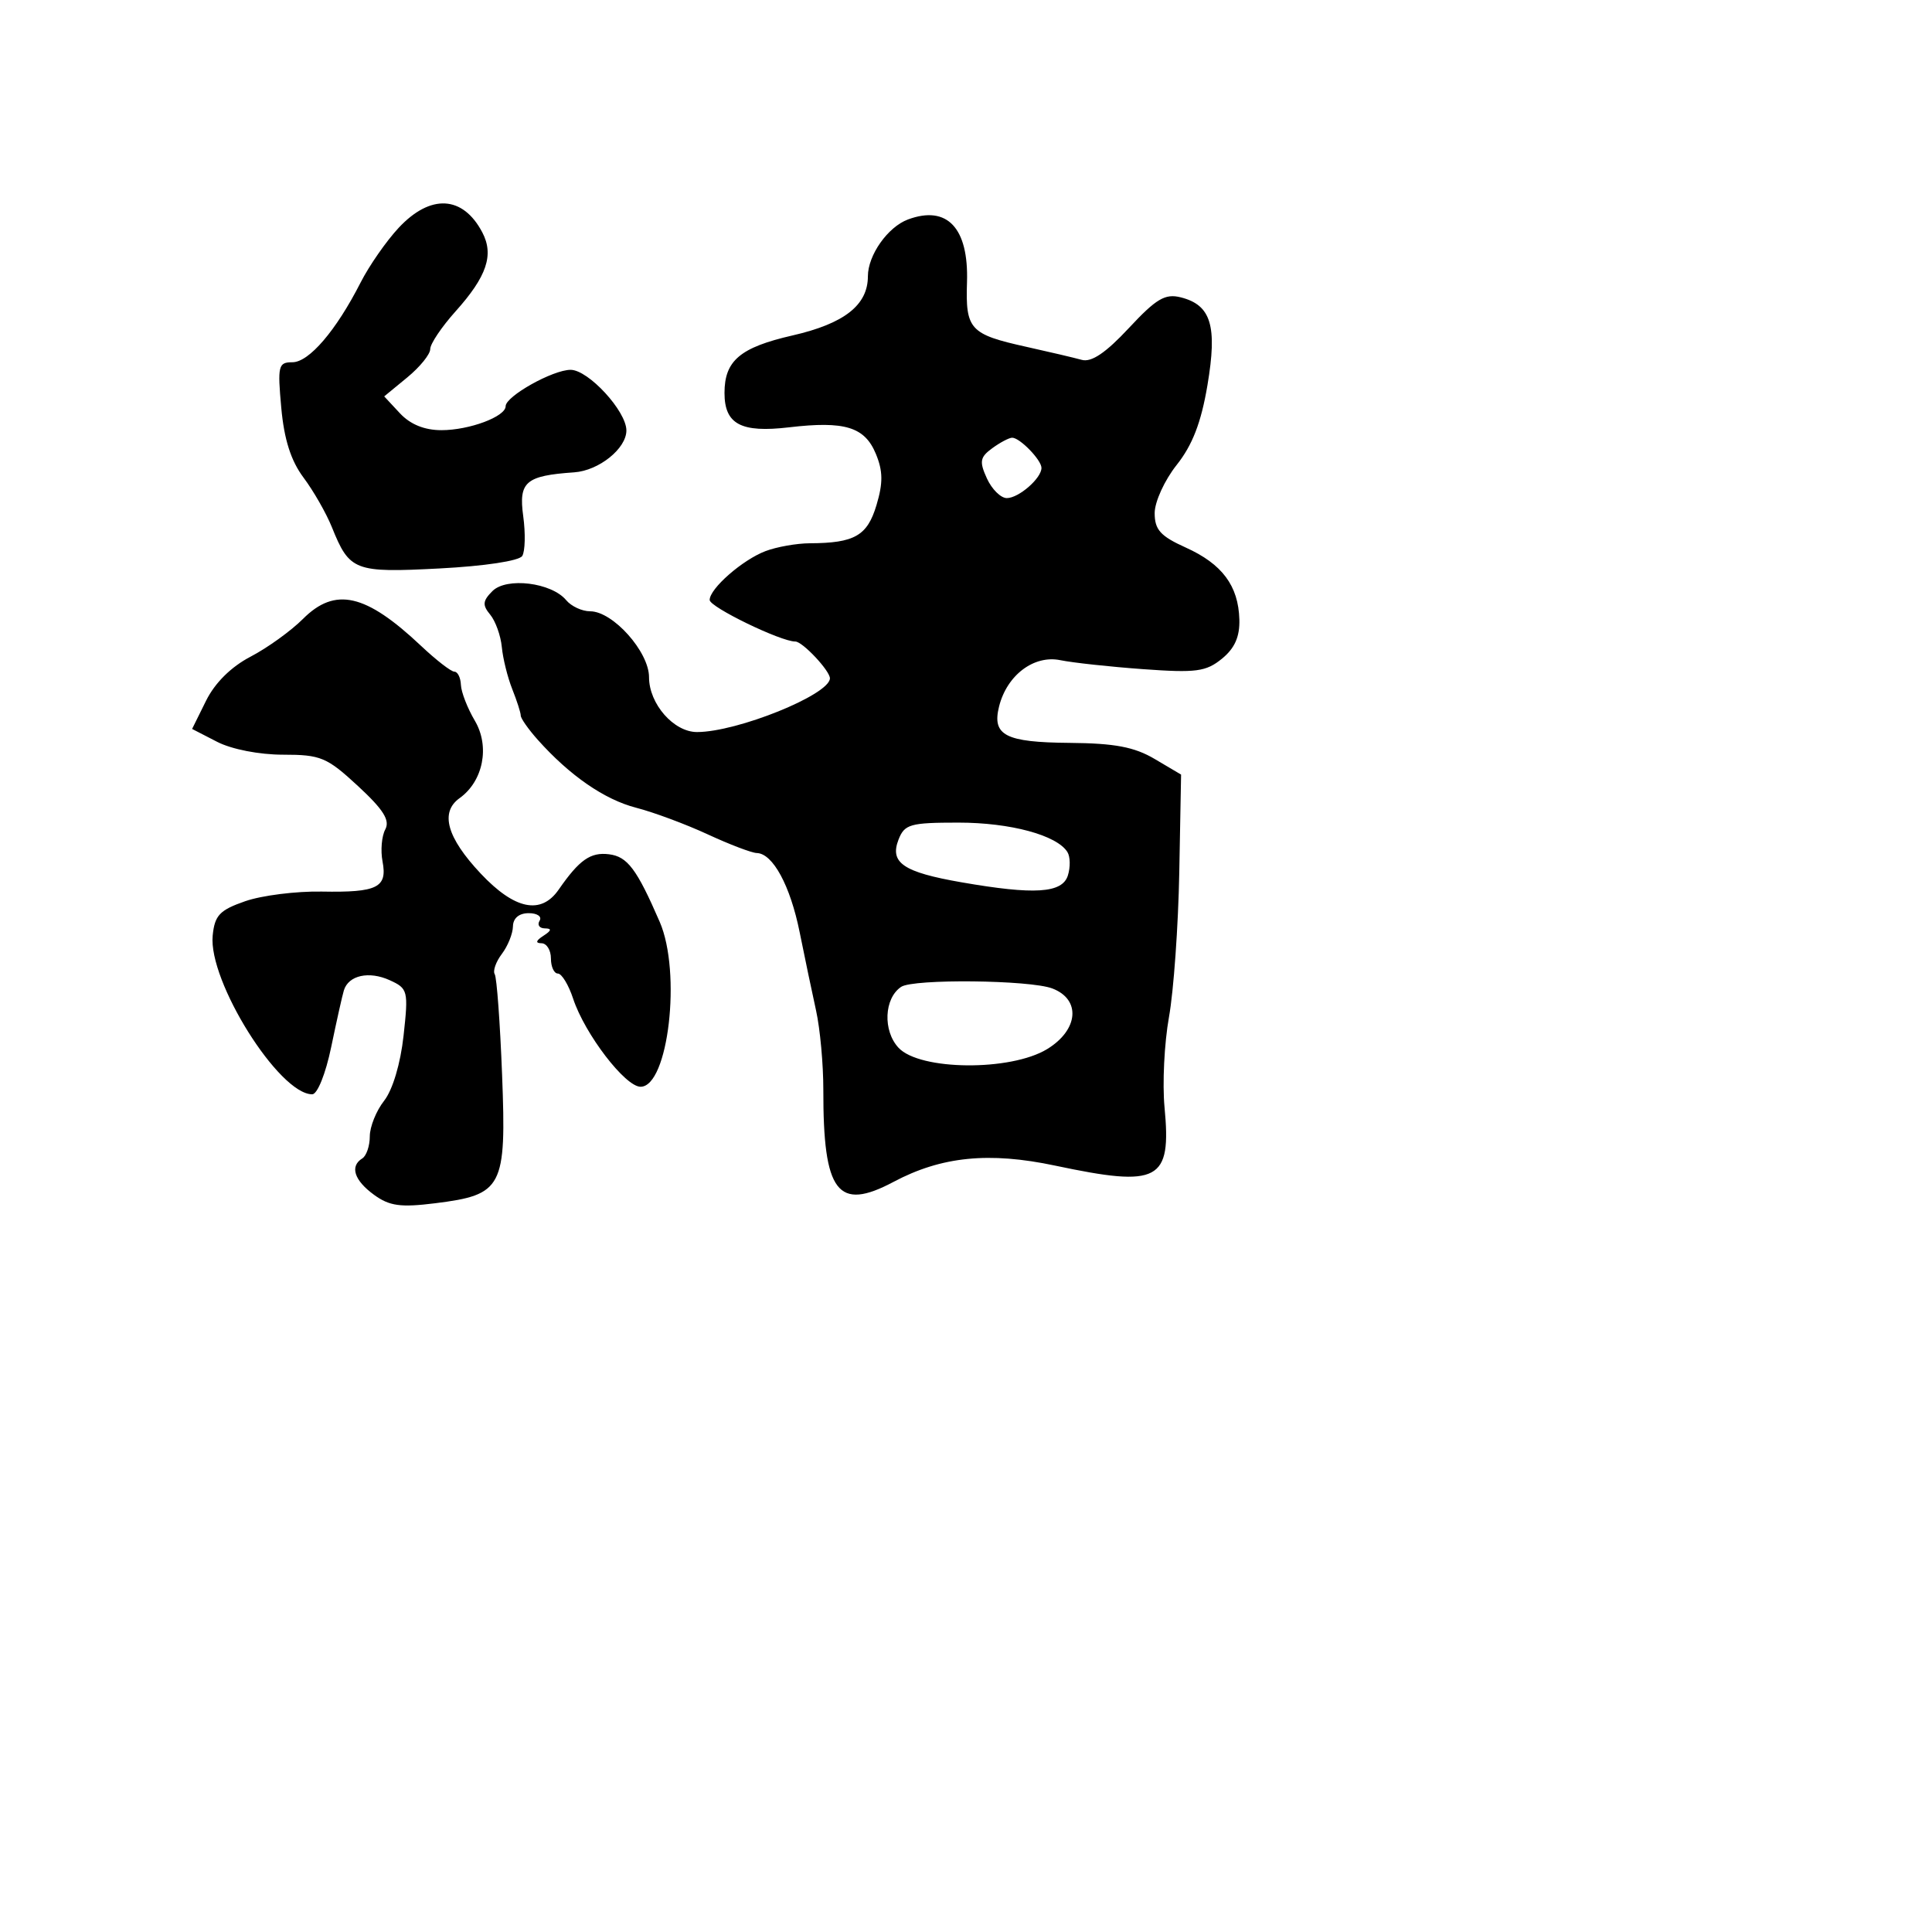 <svg xmlns="http://www.w3.org/2000/svg" width="256" height="256" viewBox="0 0 256 256" version="1.1">
	<path d="M 52.827 30.185 C 51.191 31.937, 48.920 35.199, 47.782 37.435 C 44.539 43.802, 40.947 48, 38.742 48 C 36.878 48, 36.764 48.466, 37.270 54.036 C 37.650 58.231, 38.549 61.051, 40.220 63.286 C 41.541 65.053, 43.228 68.001, 43.968 69.835 C 46.321 75.668, 46.947 75.909, 58.249 75.323 C 64.189 75.015, 68.794 74.320, 69.200 73.668 C 69.584 73.050, 69.642 70.670, 69.328 68.378 C 68.707 63.844, 69.654 63.032, 76.085 62.587 C 79.355 62.361, 83 59.436, 83 57.038 C 83 54.480, 77.956 49, 75.605 49.004 C 73.244 49.008, 67 52.506, 67 53.825 C 67 55.203, 62.186 57, 58.492 57 C 56.245 57, 54.365 56.235, 52.993 54.762 L 50.908 52.524 53.963 50.012 C 55.643 48.630, 57.014 46.939, 57.009 46.253 C 57.004 45.567, 58.515 43.317, 60.367 41.253 C 64.507 36.639, 65.477 33.771, 63.906 30.788 C 61.333 25.903, 57.045 25.670, 52.827 30.185 M 120.320 29.077 C 117.640 30.069, 115 33.808, 115 36.612 C 115 40.425, 111.872 42.879, 105.011 44.449 C 98.072 46.037, 96 47.789, 96 52.069 C 96 56.208, 98.182 57.372, 104.544 56.624 C 111.933 55.755, 114.576 56.562, 116.057 60.139 C 117.001 62.416, 117.019 63.992, 116.137 66.937 C 114.922 70.992, 113.229 71.961, 107.315 71.986 C 105.563 71.994, 102.914 72.462, 101.427 73.028 C 98.375 74.188, 94.035 77.988, 94.034 79.500 C 94.034 80.441, 103.471 85.019, 105.383 85.006 C 106.340 84.999, 110.020 88.929, 109.969 89.903 C 109.854 92.088, 97.665 97, 92.357 97 C 89.269 97, 86 93.264, 86 89.735 C 86 86.362, 81.212 81, 78.199 81 C 77.124 81, 75.695 80.337, 75.022 79.526 C 73.080 77.187, 67.119 76.452, 65.249 78.322 C 63.953 79.618, 63.900 80.175, 64.952 81.442 C 65.655 82.290, 66.349 84.225, 66.494 85.742 C 66.638 87.259, 67.261 89.767, 67.878 91.315 C 68.495 92.863, 69.001 94.438, 69.001 94.815 C 69.002 95.192, 70.014 96.634, 71.251 98.020 C 75.488 102.767, 80.093 105.948, 84.295 107.031 C 86.608 107.627, 90.875 109.213, 93.777 110.557 C 96.680 111.901, 99.605 113.014, 100.277 113.031 C 102.407 113.086, 104.716 117.353, 105.959 123.527 C 106.620 126.812, 107.599 131.481, 108.133 133.903 C 108.668 136.324, 109.101 141.049, 109.095 144.403 C 109.072 158.034, 110.988 160.545, 118.403 156.602 C 124.743 153.231, 131.061 152.597, 139.815 154.451 C 153.595 157.369, 155.234 156.495, 154.307 146.725 C 154.010 143.595, 154.275 138.213, 154.895 134.767 C 155.515 131.320, 156.130 122.680, 156.261 115.568 L 156.500 102.636 153 100.568 C 150.308 98.978, 147.707 98.485, 141.735 98.435 C 133.209 98.364, 131.422 97.440, 132.385 93.601 C 133.425 89.458, 137 86.760, 140.500 87.477 C 142.150 87.815, 147.100 88.352, 151.500 88.670 C 158.484 89.175, 159.806 88.999, 161.907 87.288 C 163.605 85.905, 164.287 84.373, 164.222 82.087 C 164.094 77.614, 161.943 74.729, 157.109 72.549 C 153.763 71.040, 153 70.193, 153 67.986 C 153 66.495, 154.312 63.625, 155.915 61.607 C 158.004 58.979, 159.159 55.987, 159.992 51.048 C 161.321 43.169, 160.482 40.410, 156.448 39.398 C 154.381 38.879, 153.204 39.577, 149.568 43.482 C 146.516 46.758, 144.621 48.037, 143.341 47.683 C 142.328 47.404, 139.025 46.626, 136 45.956 C 128.513 44.298, 127.928 43.661, 128.132 37.397 C 128.367 30.201, 125.509 27.158, 120.320 29.077 M 131.481 59.390 C 129.848 60.584, 129.747 61.150, 130.768 63.390 C 131.422 64.826, 132.610 66, 133.407 66 C 134.987 66, 138 63.376, 138 62 C 138 60.951, 135.137 58, 134.120 58 C 133.714 58, 132.527 58.626, 131.481 59.390 M 40.143 82.011 C 38.554 83.600, 35.430 85.850, 33.201 87.012 C 30.623 88.356, 28.475 90.484, 27.301 92.857 L 25.455 96.588 28.769 98.294 C 30.695 99.286, 34.356 100, 37.514 100 C 42.497 100, 43.317 100.343, 47.429 104.148 C 50.812 107.279, 51.700 108.692, 51.049 109.909 C 50.574 110.796, 50.411 112.701, 50.687 114.143 C 51.350 117.609, 50.007 118.276, 42.641 118.138 C 39.263 118.075, 34.700 118.648, 32.500 119.412 C 29.107 120.590, 28.452 121.279, 28.182 123.956 C 27.574 130.001, 36.974 145, 41.370 145 C 42.058 145, 43.150 142.283, 43.883 138.750 C 44.595 135.313, 45.353 131.927, 45.566 131.227 C 46.176 129.231, 48.892 128.630, 51.642 129.883 C 54.054 130.982, 54.128 131.278, 53.474 137.238 C 53.067 140.943, 52.027 144.421, 50.896 145.859 C 49.853 147.185, 49 149.307, 49 150.576 C 49 151.844, 48.550 153.160, 48 153.500 C 46.326 154.535, 46.931 156.404, 49.560 158.318 C 51.604 159.807, 53.075 160.010, 57.660 159.437 C 66.617 158.318, 67.108 157.376, 66.530 142.432 C 66.263 135.529, 65.824 129.524, 65.554 129.088 C 65.285 128.651, 65.710 127.441, 66.500 126.397 C 67.290 125.354, 67.951 123.713, 67.968 122.750 C 67.988 121.660, 68.777 121, 70.059 121 C 71.191 121, 71.840 121.450, 71.500 122 C 71.160 122.550, 71.471 123.007, 72.191 123.015 C 73.142 123.026, 73.090 123.296, 72 124 C 71 124.646, 70.917 124.974, 71.750 124.985 C 72.438 124.993, 73 125.900, 73 127 C 73 128.100, 73.415 129, 73.922 129 C 74.430 129, 75.340 130.500, 75.945 132.334 C 77.489 137.012, 82.841 144, 84.879 144 C 88.561 144, 90.320 128.843, 87.415 122.151 C 84.372 115.140, 83.141 113.500, 80.698 113.196 C 78.244 112.890, 76.766 113.928, 74.029 117.877 C 71.691 121.252, 68.194 120.532, 63.695 115.750 C 59.210 110.982, 58.273 107.635, 60.898 105.758 C 64.031 103.517, 64.939 98.914, 62.920 95.500 C 61.945 93.850, 61.113 91.713, 61.073 90.750 C 61.033 89.787, 60.644 89, 60.208 89 C 59.773 89, 57.784 87.460, 55.789 85.578 C 48.460 78.666, 44.411 77.742, 40.143 82.011 M 119.060 111.250 C 117.862 114.326, 119.691 115.567, 127.399 116.909 C 137.077 118.594, 140.751 118.360, 141.497 116.009 C 141.845 114.914, 141.820 113.518, 141.442 112.907 C 140.060 110.669, 133.889 109, 127 109 C 120.600 109, 119.853 109.212, 119.060 111.250 M 119.404 130.765 C 117.145 132.280, 116.962 136.582, 119.061 138.835 C 121.876 141.856, 133.907 141.964, 138.750 139.011 C 142.915 136.471, 143.260 132.429, 139.435 130.975 C 136.456 129.843, 121.021 129.681, 119.404 130.765" stroke="none" fill="black" fill-rule="evenodd"/>
</svg>